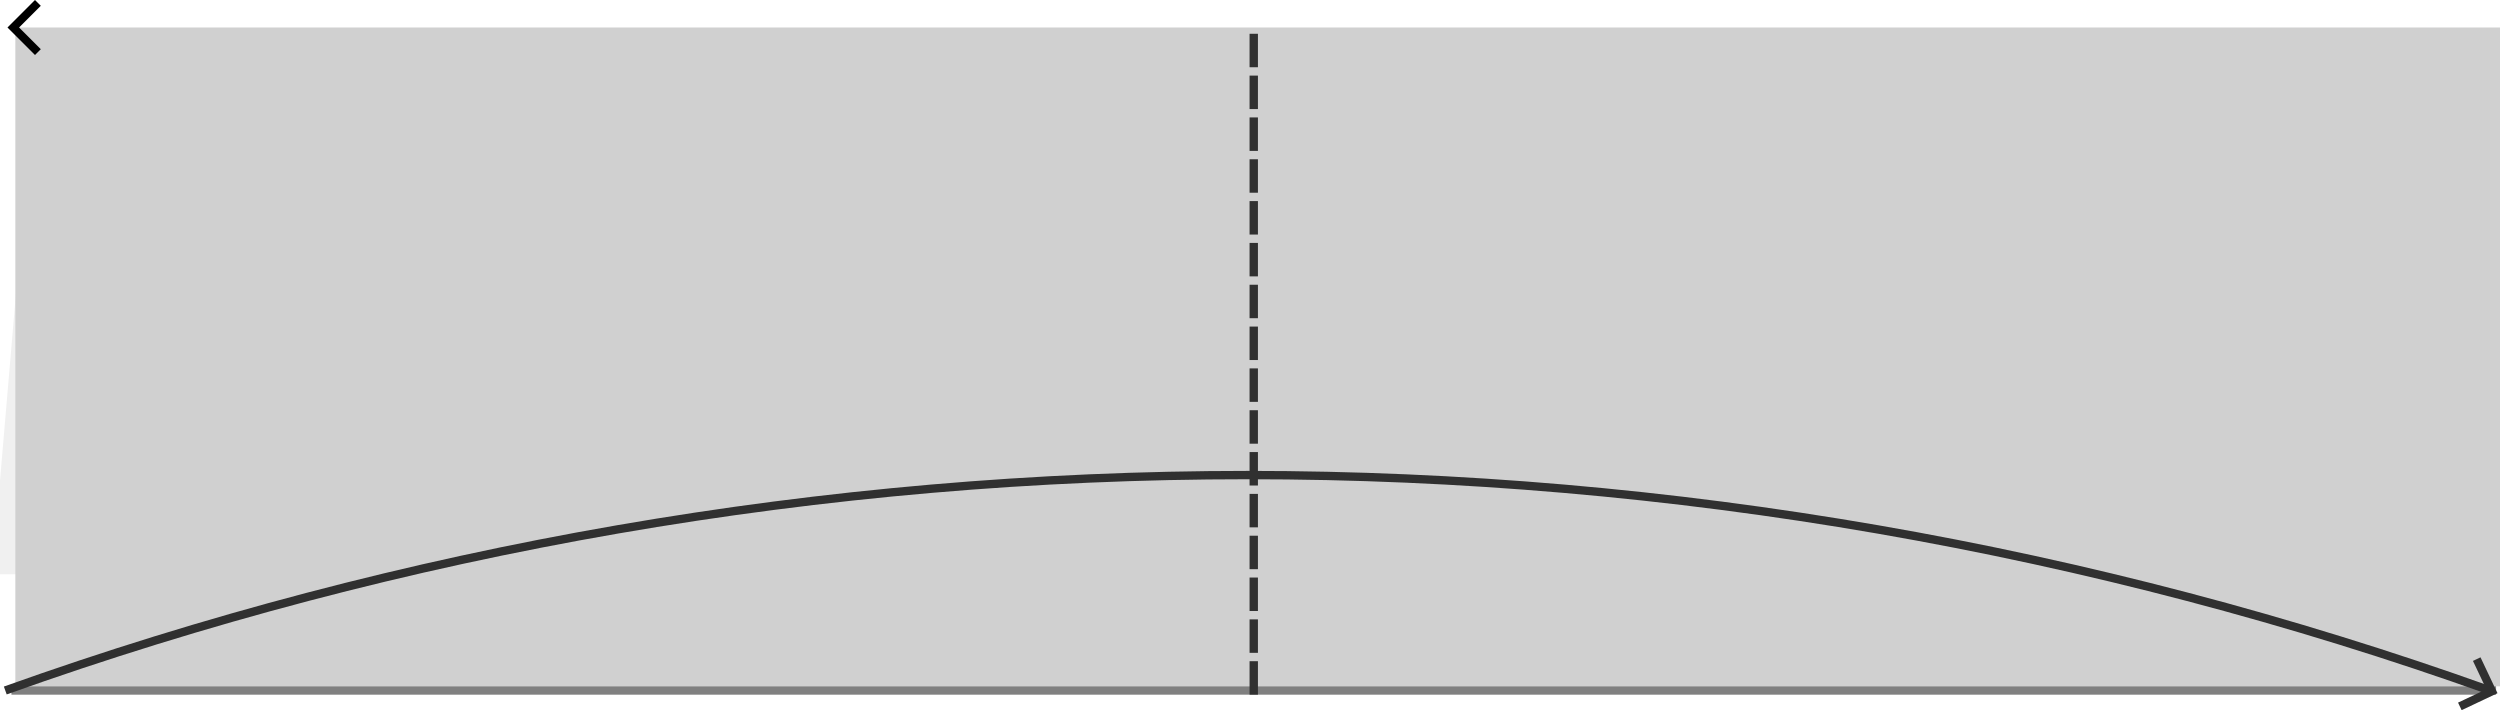 <?xml version="1.0" encoding="UTF-8" standalone="no"?>
<!-- Created with Inkscape (http://www.inkscape.org/) -->

<svg
   width="298.833mm"
   height="84.889mm"
   viewBox="0 0 298.833 84.889"
   version="1.1"
   id="svg5"
   xmlns="http://www.w3.org/2000/svg"
   xmlns:svg="http://www.w3.org/2000/svg">
  <defs
     id="defs2" />
  <g
     id="layer1"
     transform="translate(-913.82,2740.89)">
    <g
       id="g31680">
      <g
         id="g31565">
        <g
           id="g48823"
           transform="translate(1044.944,28.844)">
          <g
             id="rect25023"
             transform="matrix(-0.085,0.996,-1,0,0,0)">
            <path
               style="color:#000000;fill:#f0f0f0;stroke-width:0.982;-inkscape-stroke:none;paint-order:stroke fill markers"
               d="m -2767.336,71.941 h 55.399 V 362.594 h -55.399 z"
               id="path33516" />
            <g
               id="g33510">
              <path
                 style="fill:none;stroke:context-stroke;stroke-width:0.982"
                 d="m -2764.39,74.642 -2.947,-2.947 -2.946,2.947"
                 id="path33512" />
            </g>
          </g>
          <g
             id="rect25021"
             transform="matrix(0,1,1,0,0,0)">
            <path
               style="color:#000000;fill:#d0d0d0;stroke-width:0.98;-inkscape-stroke:none;paint-order:stroke fill markers"
               d="m -2766.447,-129.291 h 78.75 v 297 h -78.75 z"
               id="path33506" />
            <g
               id="g33500">
              <path
                 style="fill:none;stroke:context-stroke;stroke-width:0.98"
                 d="m -2763.506,-126.595 -2.941,-2.941 -2.941,2.941"
                 id="path33502" />
            </g>
          </g>
          <path
             style="color:#000000;fill:#808080;-inkscape-stroke:none;paint-order:stroke fill markers"
             d="m -129.76,-2687.697 v 1 h 297 v -1 z"
             id="path25025" />
          <g
             id="path25361">
            <path
               style="color:#000000;fill:#303030;-inkscape-stroke:none;paint-order:stroke fill markers"
               d="m 18.008,-2713.447 c -50.544,0 -101.077,8.762 -148.67,25.779 l 0.338,0.941 c 47.484,-16.978 97.904,-25.721 148.332,-25.721 50.429,0 100.846,8.743 148.33,25.721 l 0.338,-0.941 c -47.593,-17.017 -98.124,-25.779 -148.668,-25.779 z"
               id="path33492" />
            <g
               id="g33484">
              <path
                 style="color:#000000;fill:#303030;-inkscape-stroke:none"
                 d="m 165.379,-2691.162 -0.904,0.428 1.602,3.385 -3.383,1.6 0.428,0.904 4.287,-2.029 z"
                 id="path33486" />
            </g>
          </g>
          <path
             style="color:#000000;fill:#303030;stroke-dasharray:4, 1;-inkscape-stroke:none;paint-order:stroke fill markers"
             d="m 18.24,-2765.697 v 4 h 1 v -4 z m 0,5 v 4 h 1 v -4 z m 0,5 v 4 h 1 v -4 z m 0,5 v 4 h 1 v -4 z m 0,5 v 4 h 1 v -4 z m 0,5 v 4 h 1 v -4 z m 0,5 v 4 h 1 v -4 z m 0,5 v 4 h 1 v -4 z m 0,5 v 4 h 1 v -4 z m 0,5 v 4 h 1 v -4 z m 0,5 v 4 h 1 v -4 z m 0,5 v 4 h 1 v -4 z m 0,5 v 4 h 1 v -4 z m 0,5 v 4 h 1 v -4 z m 0,5 v 4 h 1 v -4 z m 0,5 v 4 h 1 v -4 z"
             id="path25525" />
        </g>
      </g>
    </g>
  </g>
</svg>
